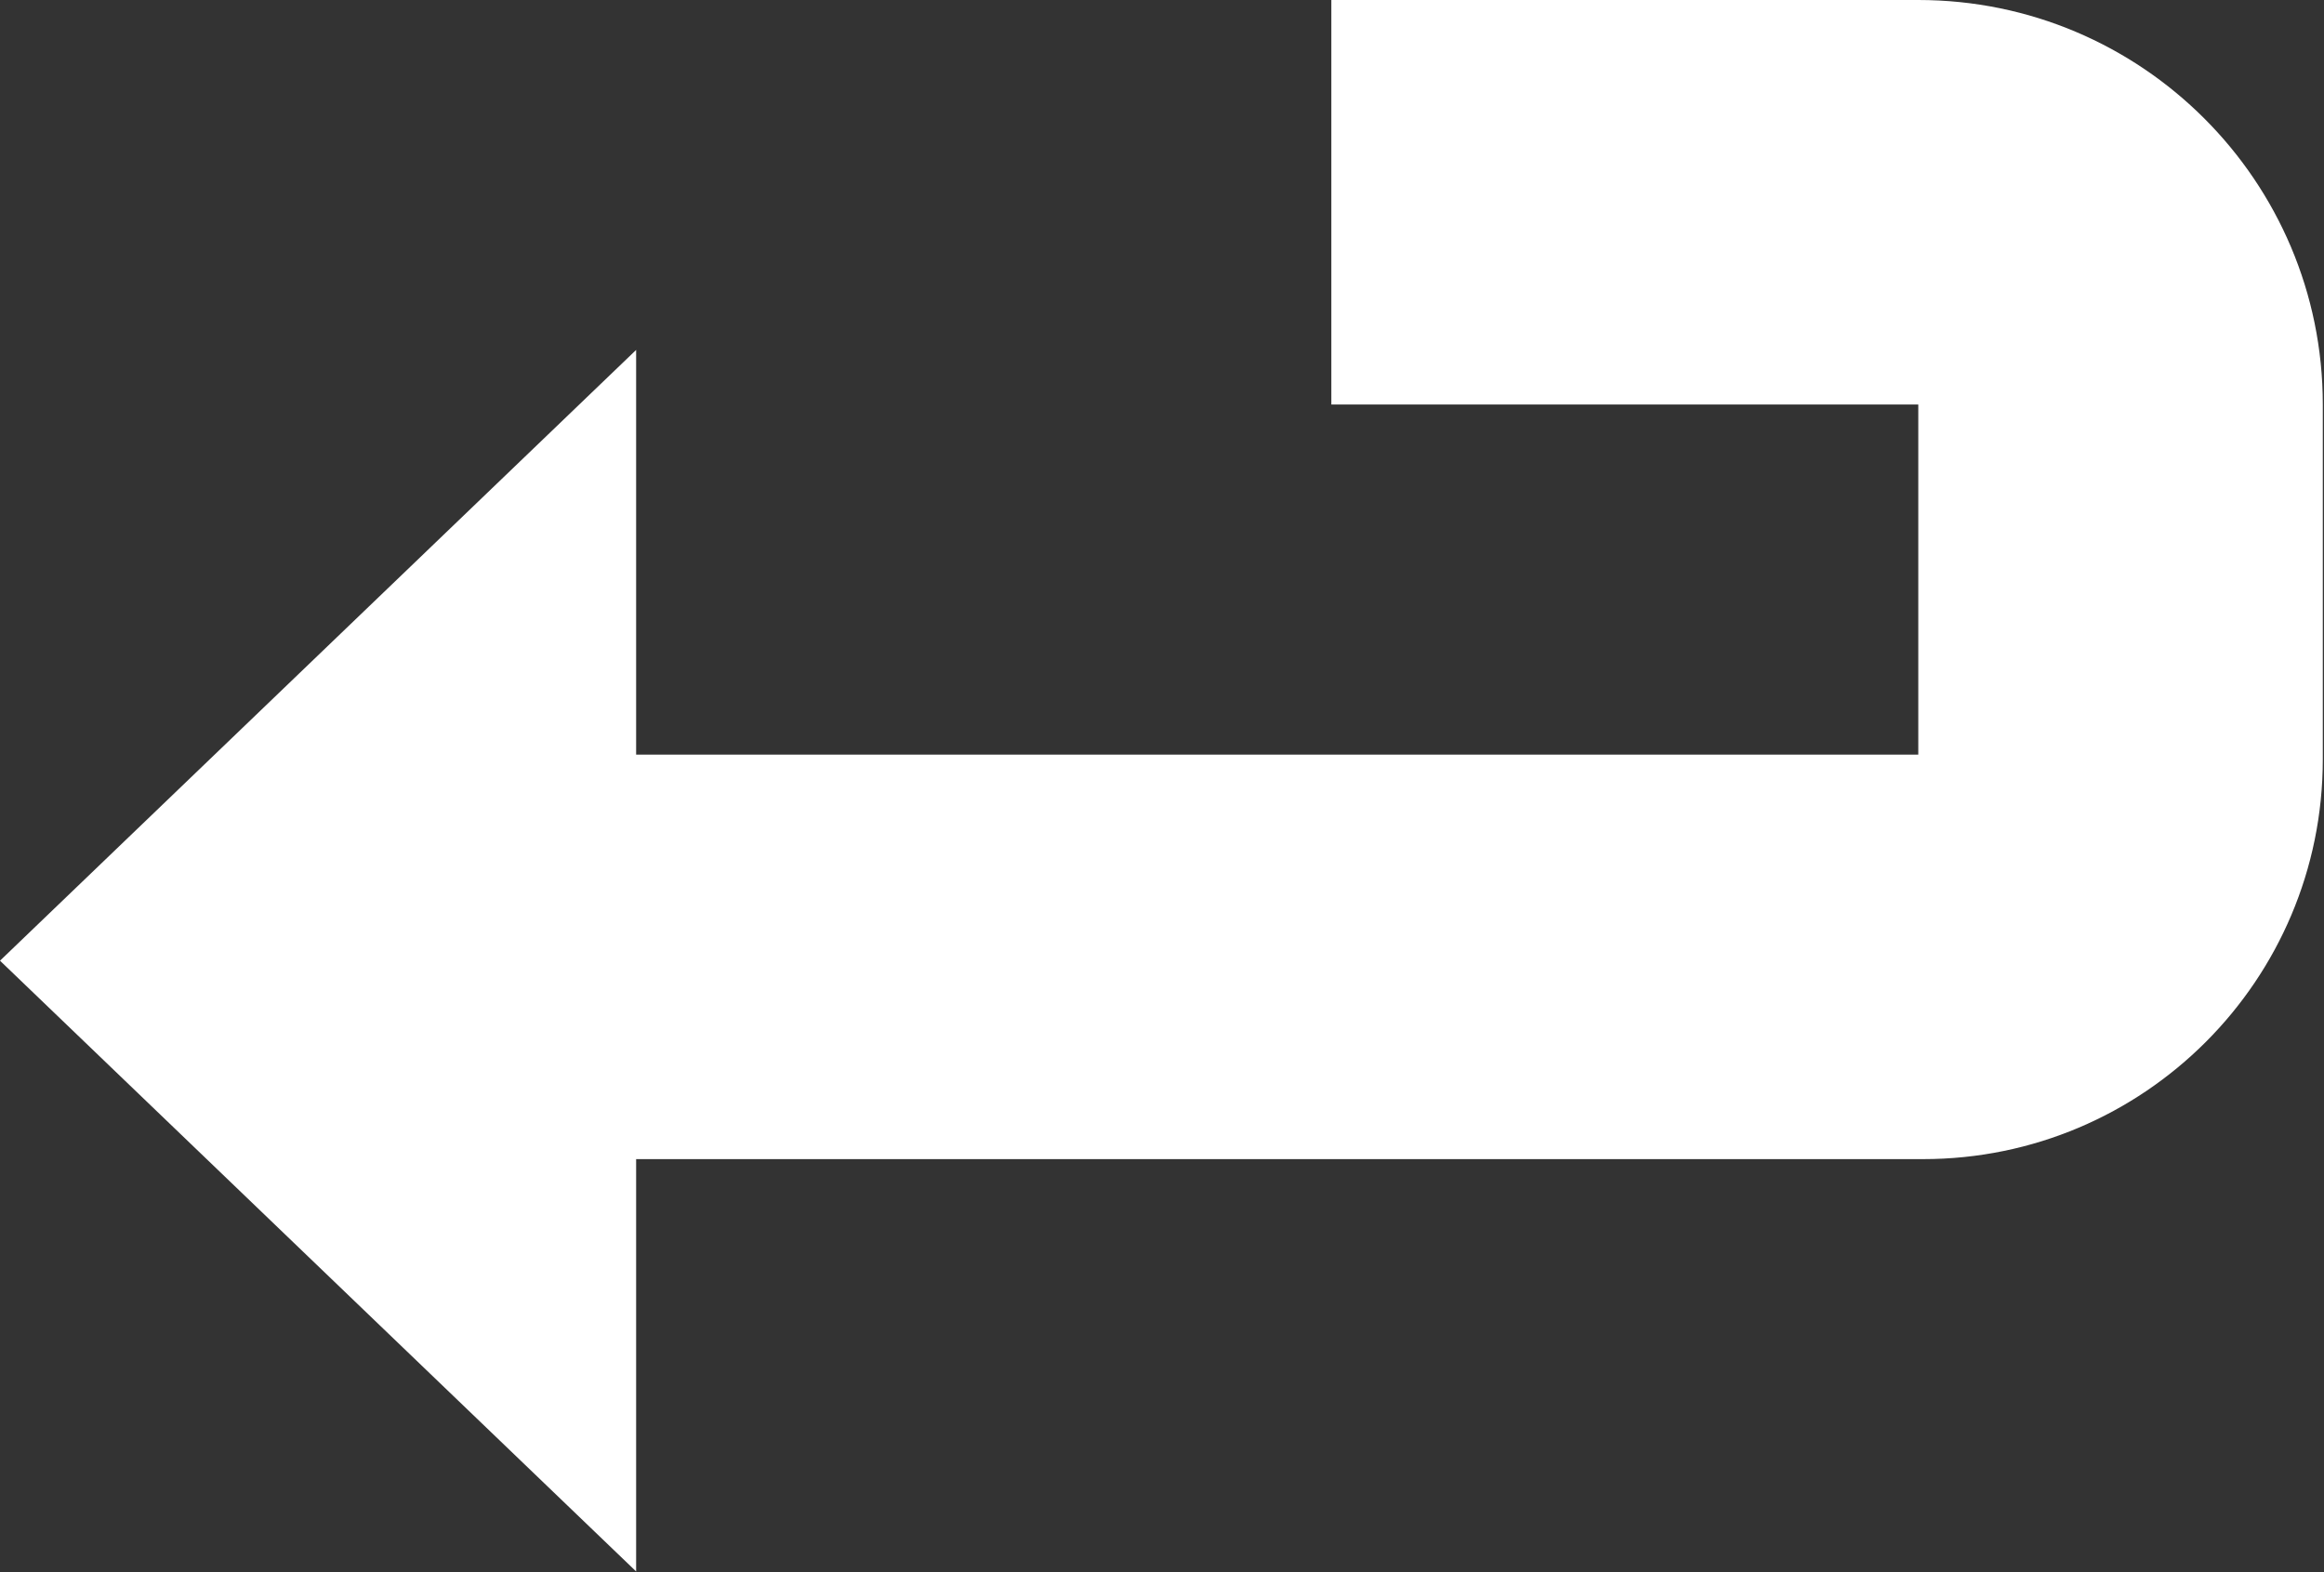 <?xml version="1.0" encoding="UTF-8" standalone="no"?>
<!DOCTYPE svg PUBLIC "-//W3C//DTD SVG 1.1//EN" "http://www.w3.org/Graphics/SVG/1.1/DTD/svg11.dtd">
<svg width="100%" height="100%" viewBox="0 0 1465 991" version="1.1" xmlns="http://www.w3.org/2000/svg" xmlns:xlink="http://www.w3.org/1999/xlink" xml:space="preserve" xmlns:serif="http://www.serif.com/" style="fill-rule:evenodd;clip-rule:evenodd;stroke-linejoin:round;stroke-miterlimit:2;">
    <rect x="0" y="0" width="1465" height="991" fill="#333333" stroke="none"/>
    <g transform="matrix(1,0,0,1,-816.755,-481.256)">
        <path d="M2026,481.256L2026,481.256C2166.83,481.256 2281,595.423 2281,736.255L2281,959.919C2281,1099.1 2168.18,1211.92 2029,1211.92L1217.76,1211.92L1217.76,1471.84L816.755,1086.84L1217.76,701.837L1217.76,956.919L2026,956.919L2026,736.256L1656,736.256L1656,481.256L2026,481.256Z" style="fill:white;"/>
    </g>
</svg>
